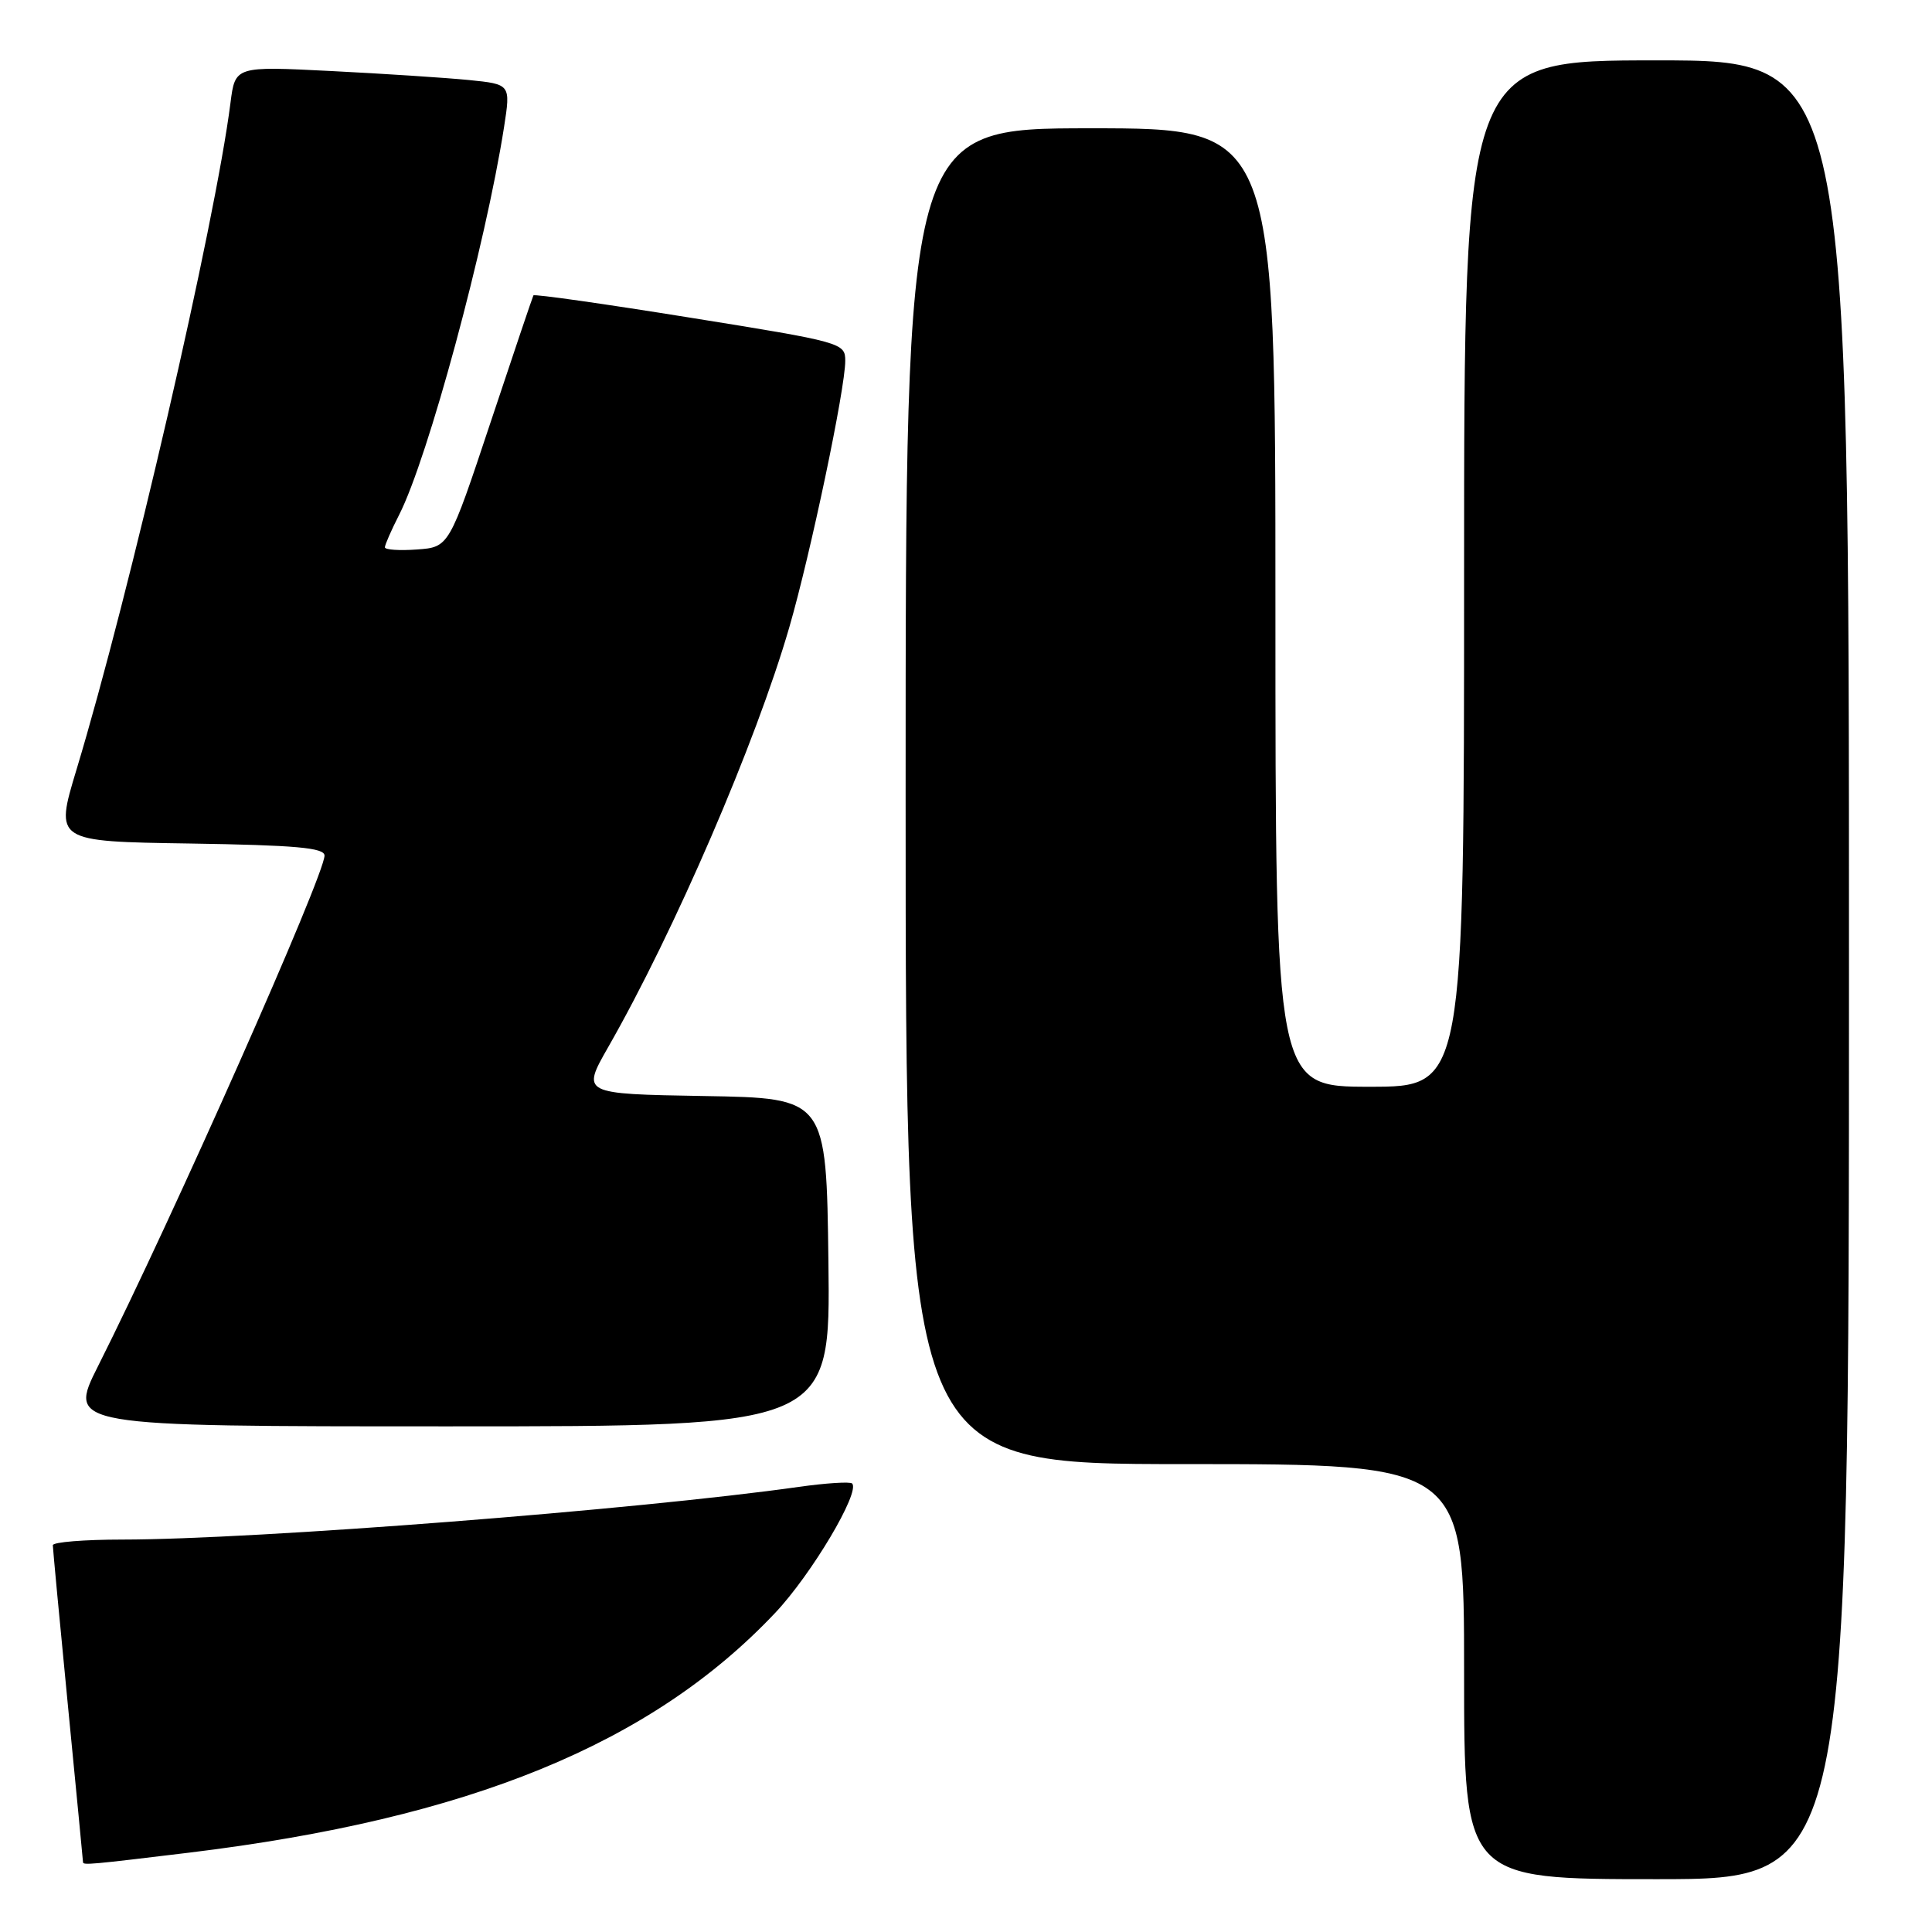 <?xml version="1.0" encoding="UTF-8" standalone="no"?>
<!DOCTYPE svg PUBLIC "-//W3C//DTD SVG 1.1//EN" "http://www.w3.org/Graphics/SVG/1.1/DTD/svg11.dtd" >
<svg xmlns="http://www.w3.org/2000/svg" xmlns:xlink="http://www.w3.org/1999/xlink" version="1.1" viewBox="0 0 256 256">
 <g >
 <path fill="currentColor"
d=" M 245.00 128.50 C 245.00 8.00 245.00 8.00 219.50 8.00 C 194.00 8.00 194.00 8.00 194.00 76.00 C 194.00 144.00 194.00 144.00 181.50 144.00 C 169.00 144.00 169.00 144.00 169.00 80.50 C 169.00 17.00 169.00 17.00 144.50 17.00 C 120.00 17.00 120.00 17.00 120.00 105.50 C 120.00 194.00 120.00 194.00 157.00 194.00 C 194.00 194.00 194.00 194.00 194.00 221.50 C 194.00 249.00 194.00 249.00 219.50 249.00 C 245.00 249.00 245.00 249.00 245.00 128.50 Z  M 25.03 245.49 C 62.14 240.98 86.31 231.09 102.71 213.72 C 107.53 208.62 114.02 197.69 112.91 196.57 C 112.64 196.31 109.46 196.51 105.85 197.02 C 84.50 200.04 33.86 203.99 16.25 204.00 C 11.16 204.00 7.00 204.34 7.00 204.75 C 7.00 205.16 7.90 214.72 9.00 226.00 C 10.10 237.28 11.00 246.61 11.00 246.75 C 11.00 247.16 11.99 247.07 25.03 245.49 Z  M 109.77 167.25 C 109.50 145.50 109.50 145.50 93.27 145.23 C 77.05 144.95 77.05 144.95 80.60 138.73 C 89.38 123.37 100.16 98.39 104.58 83.14 C 107.40 73.42 112.00 51.52 112.00 47.82 C 112.00 45.44 111.63 45.33 91.44 42.09 C 80.14 40.27 70.79 38.94 70.68 39.14 C 70.57 39.34 68.01 46.92 64.99 56.00 C 59.50 72.50 59.50 72.50 55.25 72.81 C 52.91 72.98 51.00 72.85 51.00 72.52 C 51.00 72.19 51.85 70.25 52.89 68.21 C 56.71 60.73 64.35 32.46 66.79 16.83 C 67.67 11.16 67.67 11.16 62.09 10.60 C 59.01 10.30 50.80 9.76 43.83 9.41 C 31.16 8.77 31.16 8.77 30.54 13.63 C 28.51 29.60 17.15 78.79 10.13 102.00 C 7.26 111.50 7.26 111.50 25.13 111.77 C 39.19 111.99 43.00 112.33 43.00 113.37 C 43.00 115.99 22.85 161.42 12.99 181.02 C 8.98 189.00 8.98 189.00 59.51 189.00 C 110.04 189.00 110.04 189.00 109.77 167.25 Z "/>
</g>
</svg>